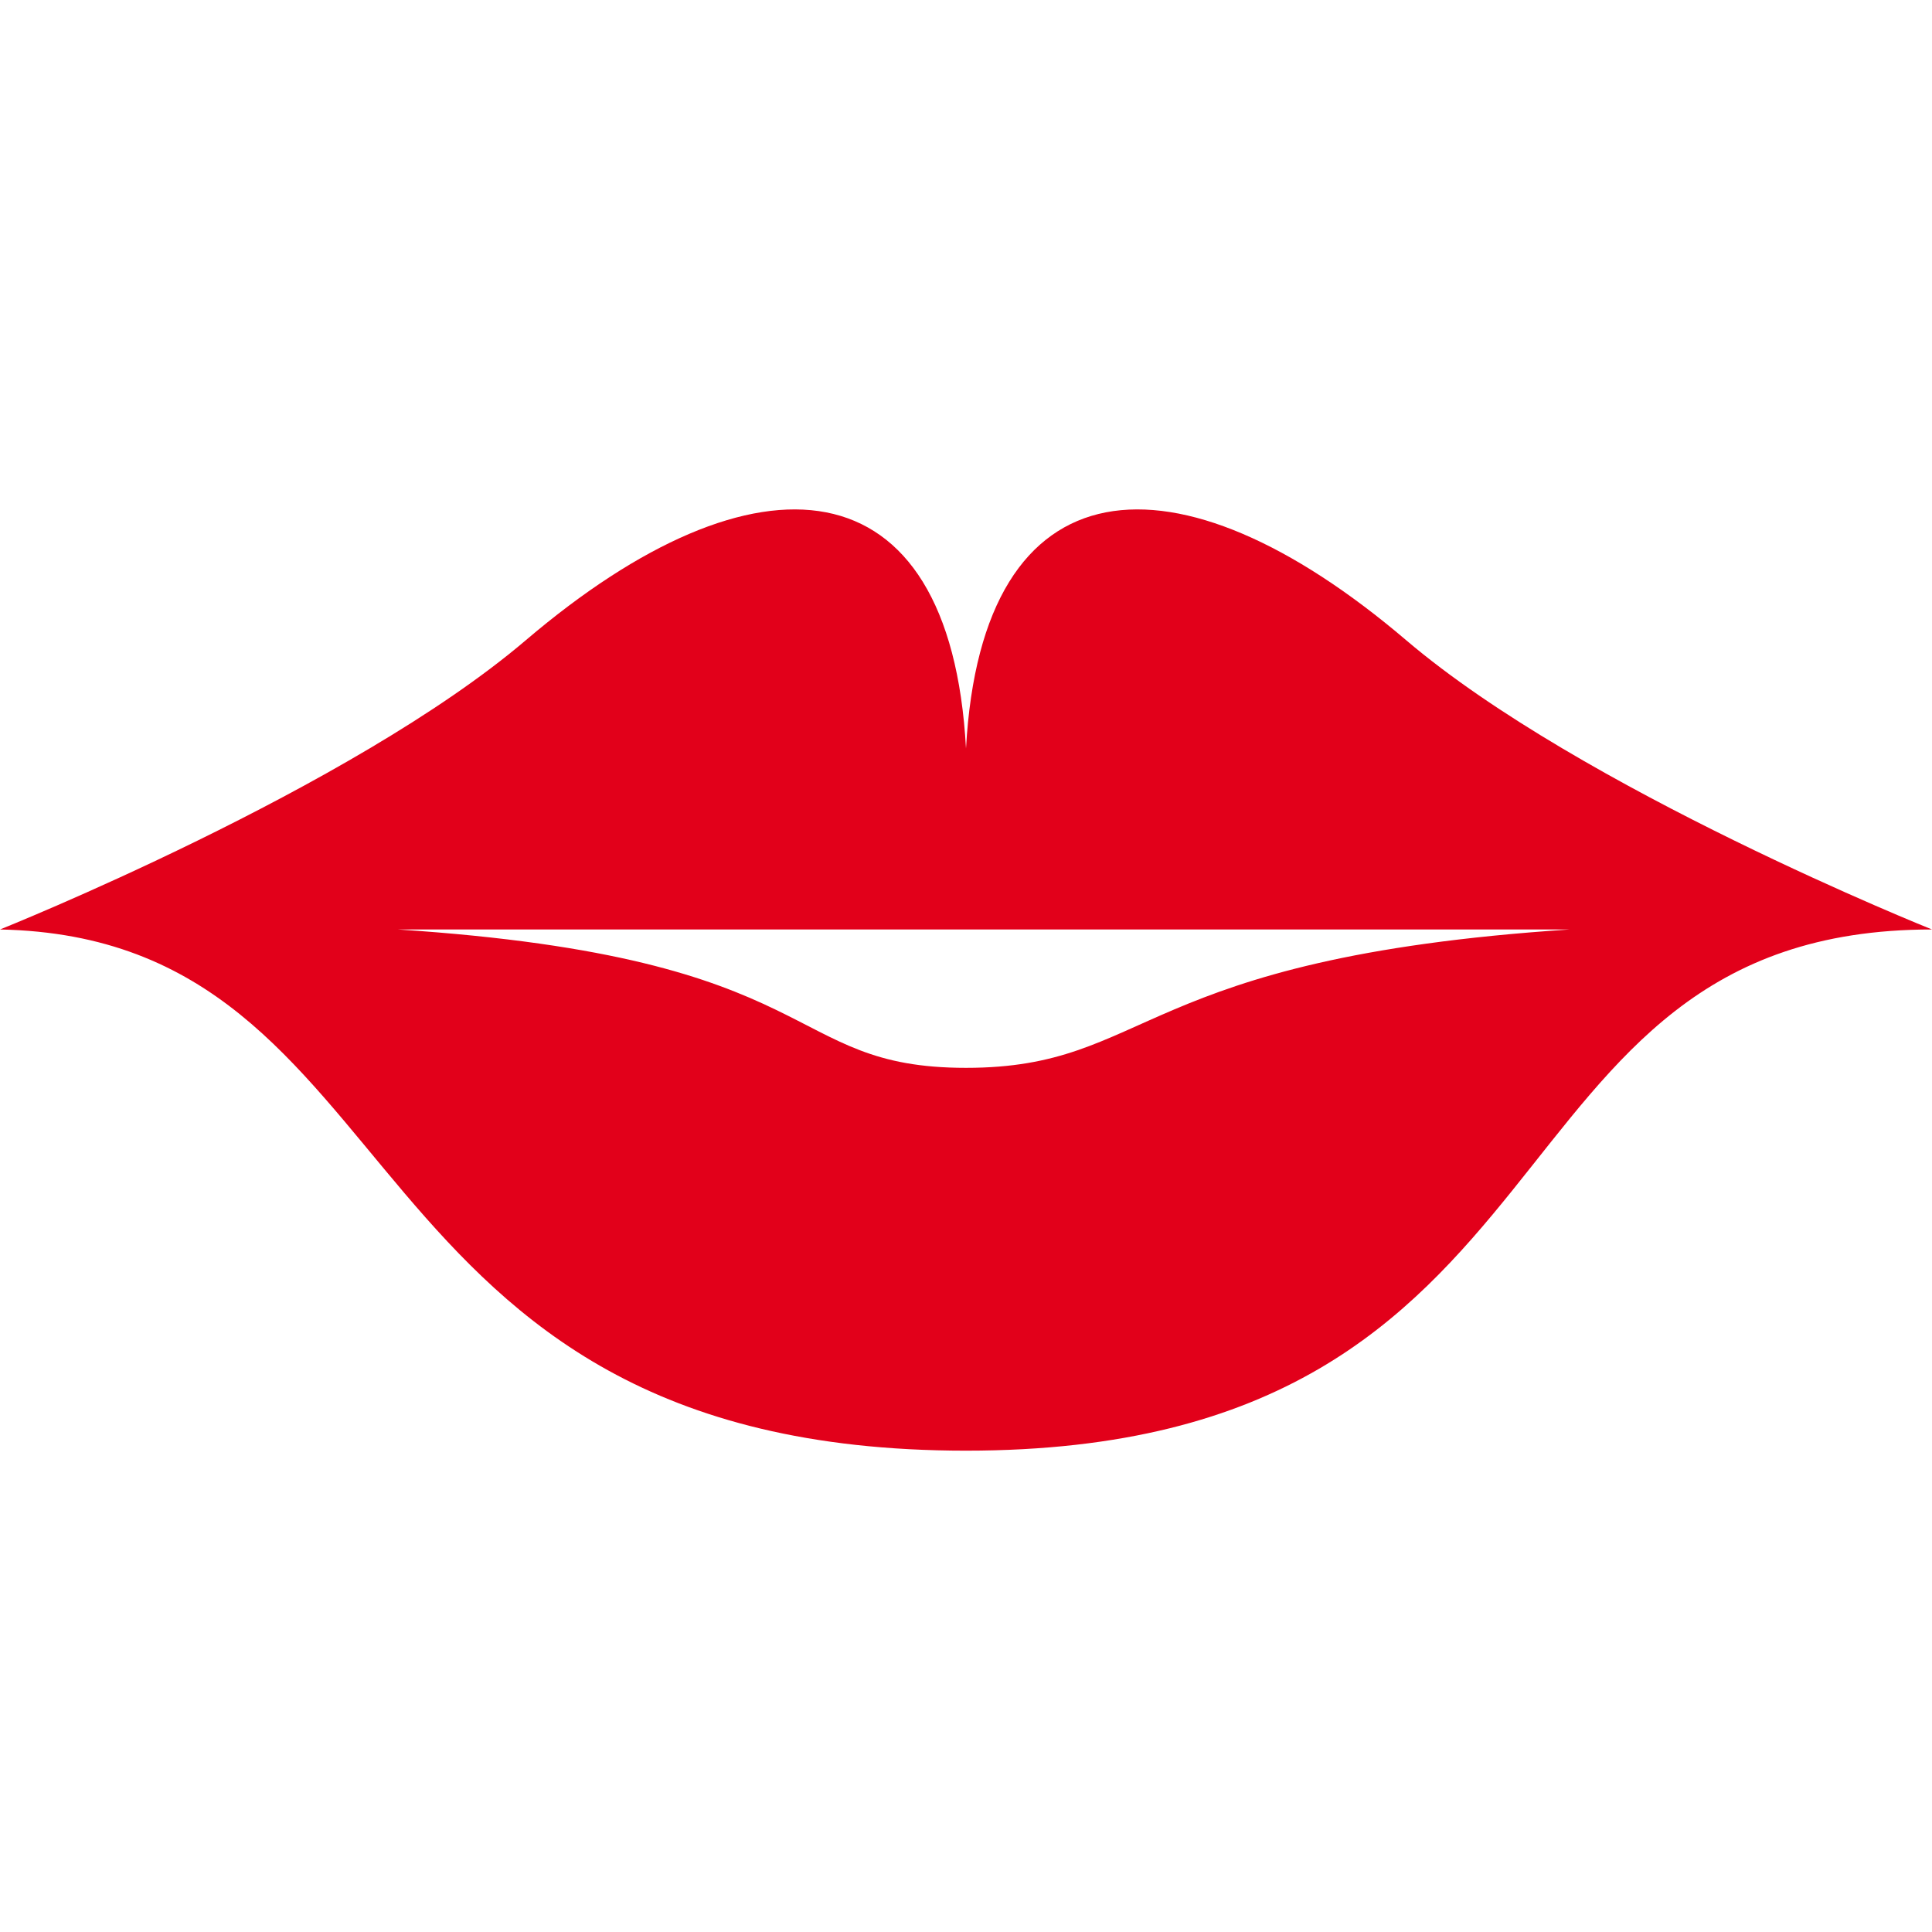 <svg xmlns="http://www.w3.org/2000/svg" xml:space="preserve" fill="currentColor" viewBox="0 0 512 512"><path fill="#e2001a" d="M372.664 169.674C311.707 117.752 260.22 121.644 256 198.358c-4.218-76.715-55.705-80.606-116.664-28.685C92.974 209.161.002 246.321.002 246.321H0c111.765 2.255 88.8 138.12 255.998 138.12h.004c167.198 0 133.769-138.12 255.998-138.12 0 0-92.971-37.16-139.336-76.647M256 282.99c-49.276 0-35.587-29.151-150.551-36.669H415.95C300.574 253.929 305.325 282.99 256 282.99" data-original="#e2001a"/></svg>